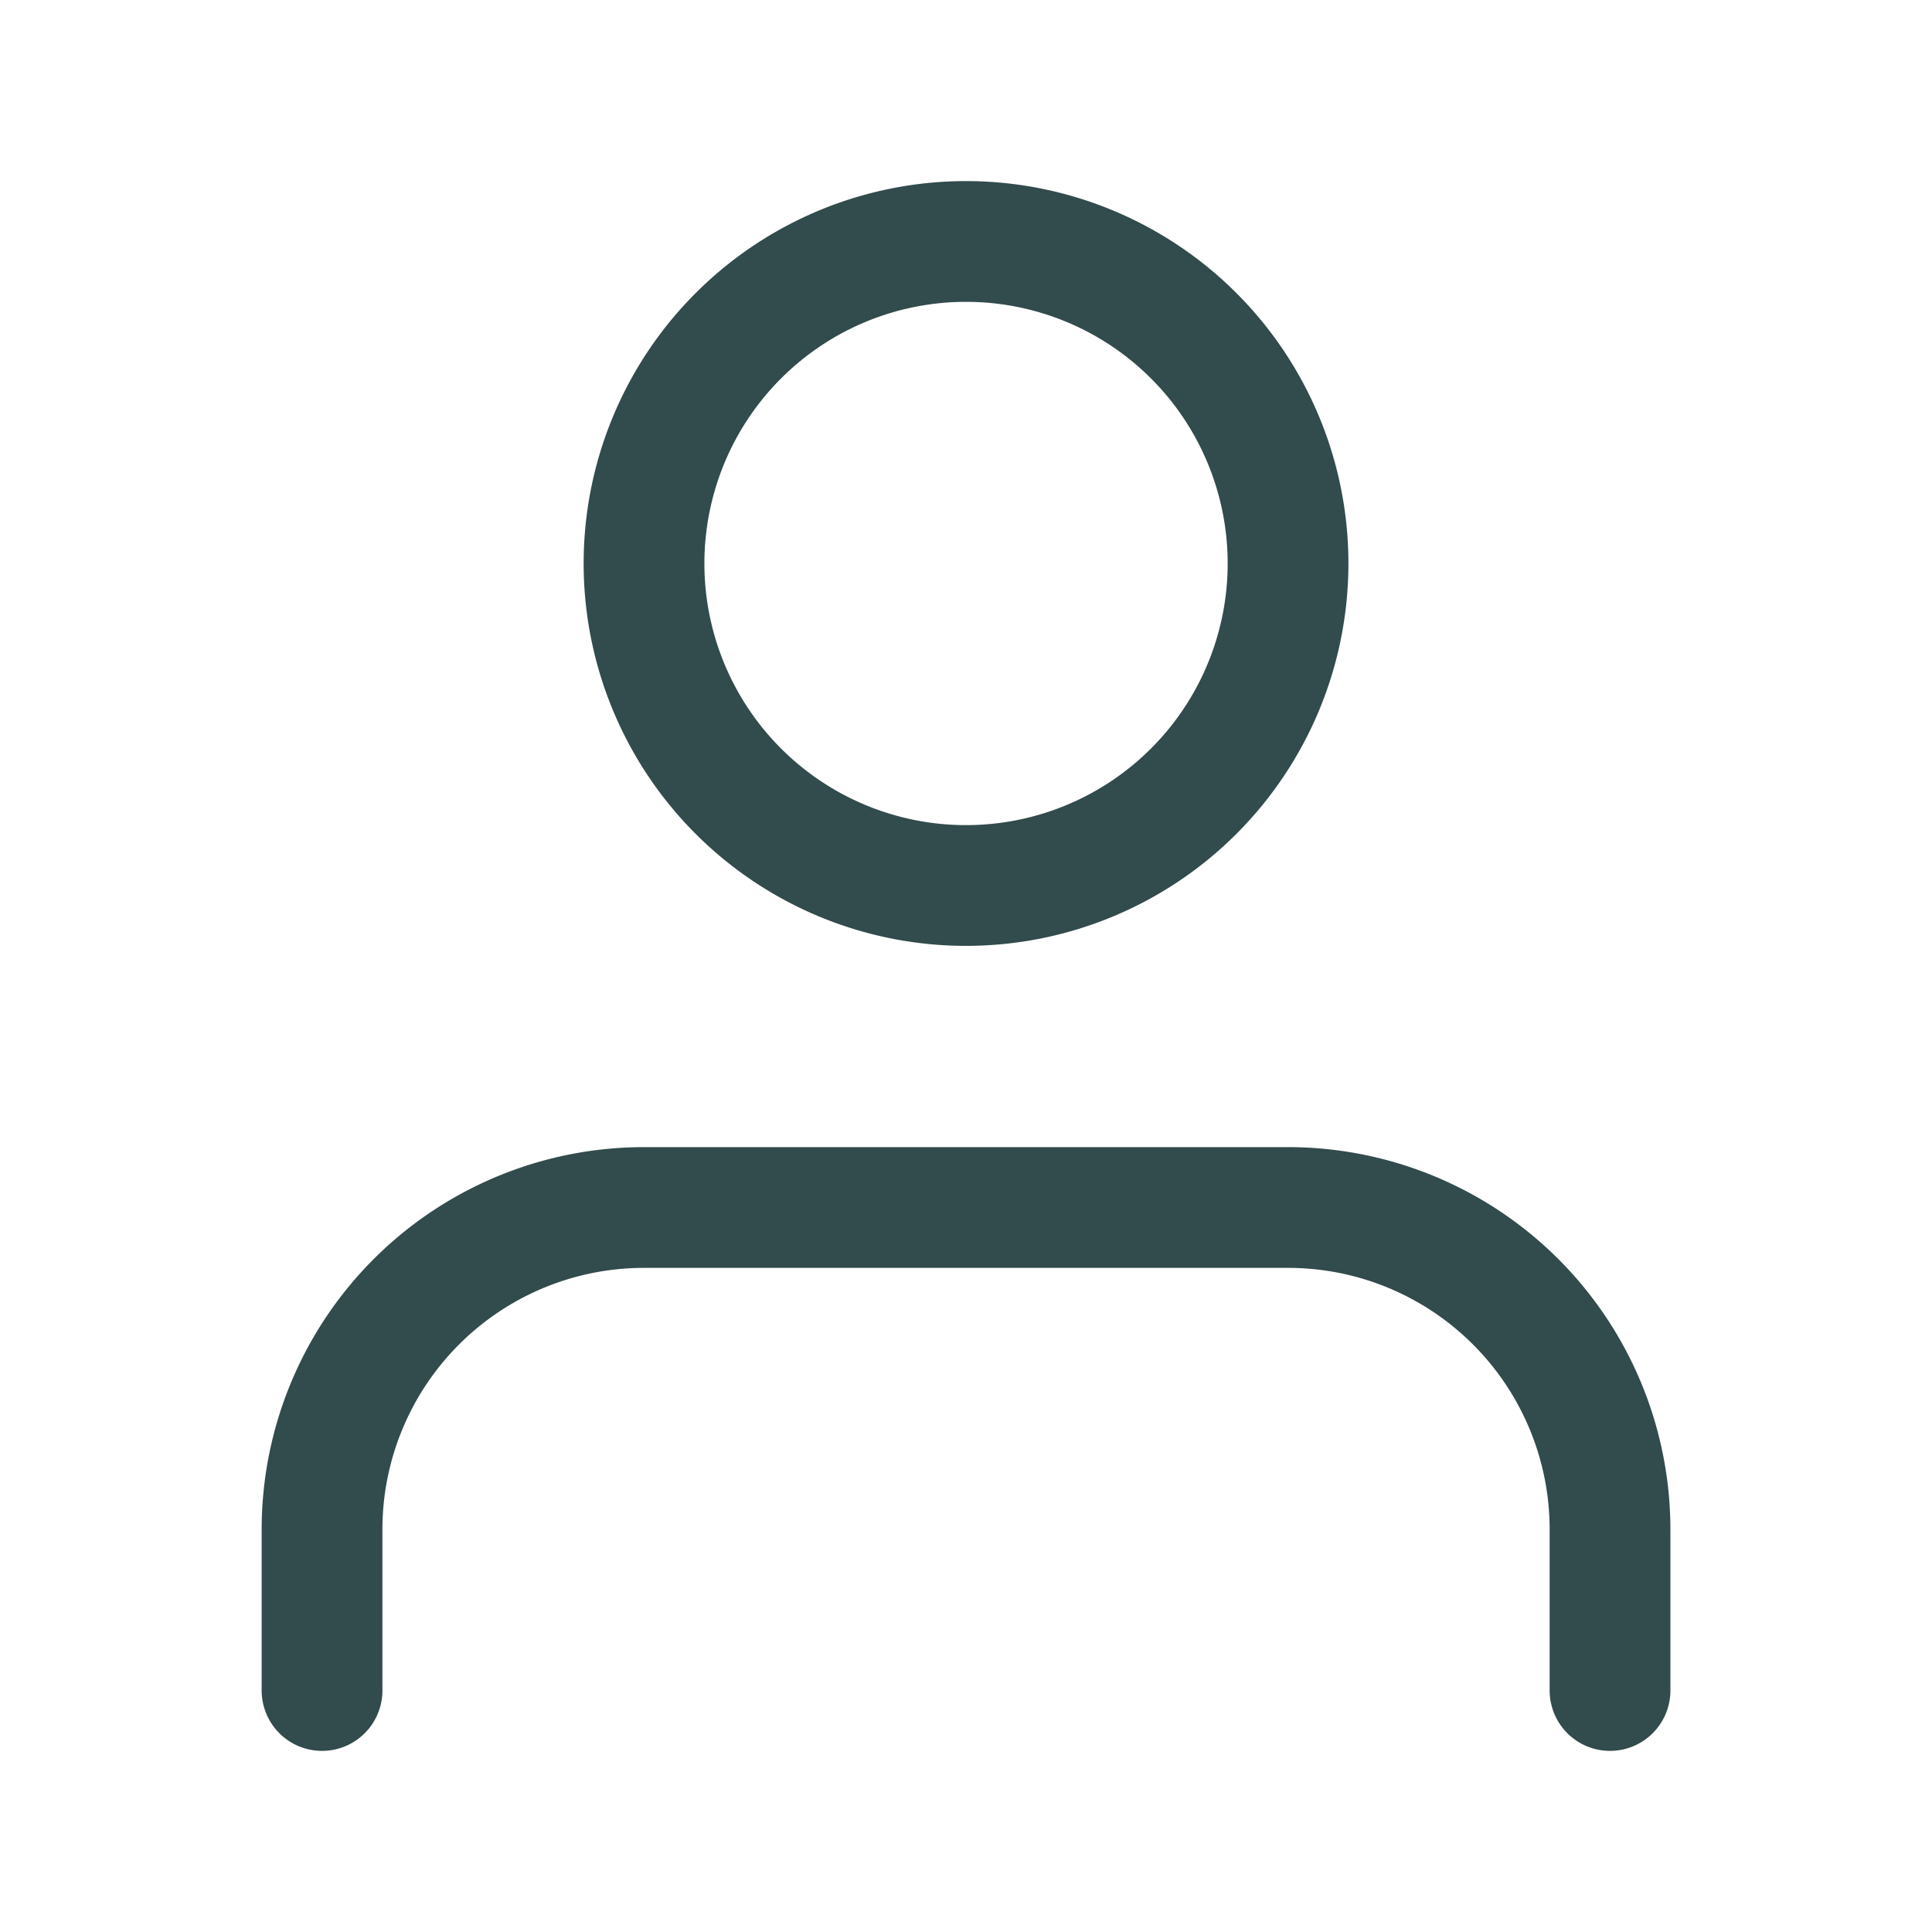 <svg xmlns="http://www.w3.org/2000/svg" viewBox="0 0 32 32" fill="none" stroke="#324b4c" stroke-linecap="round" stroke-linejoin="round" class="feather feather-user" id="User--Streamline-Feather" height="32" width="32"><desc>User Streamline Icon: https://streamlinehq.com</desc><path d="M26.667 28v-2.667a5.333 5.333 0 0 0 -5.333 -5.333H10.667a5.333 5.333 0 0 0 -5.333 5.333v2.667" stroke-width="2"></path><path d="M10.667 9.333a5.333 5.333 0 1 0 10.667 0 5.333 5.333 0 1 0 -10.667 0" stroke-width="2"></path></svg>